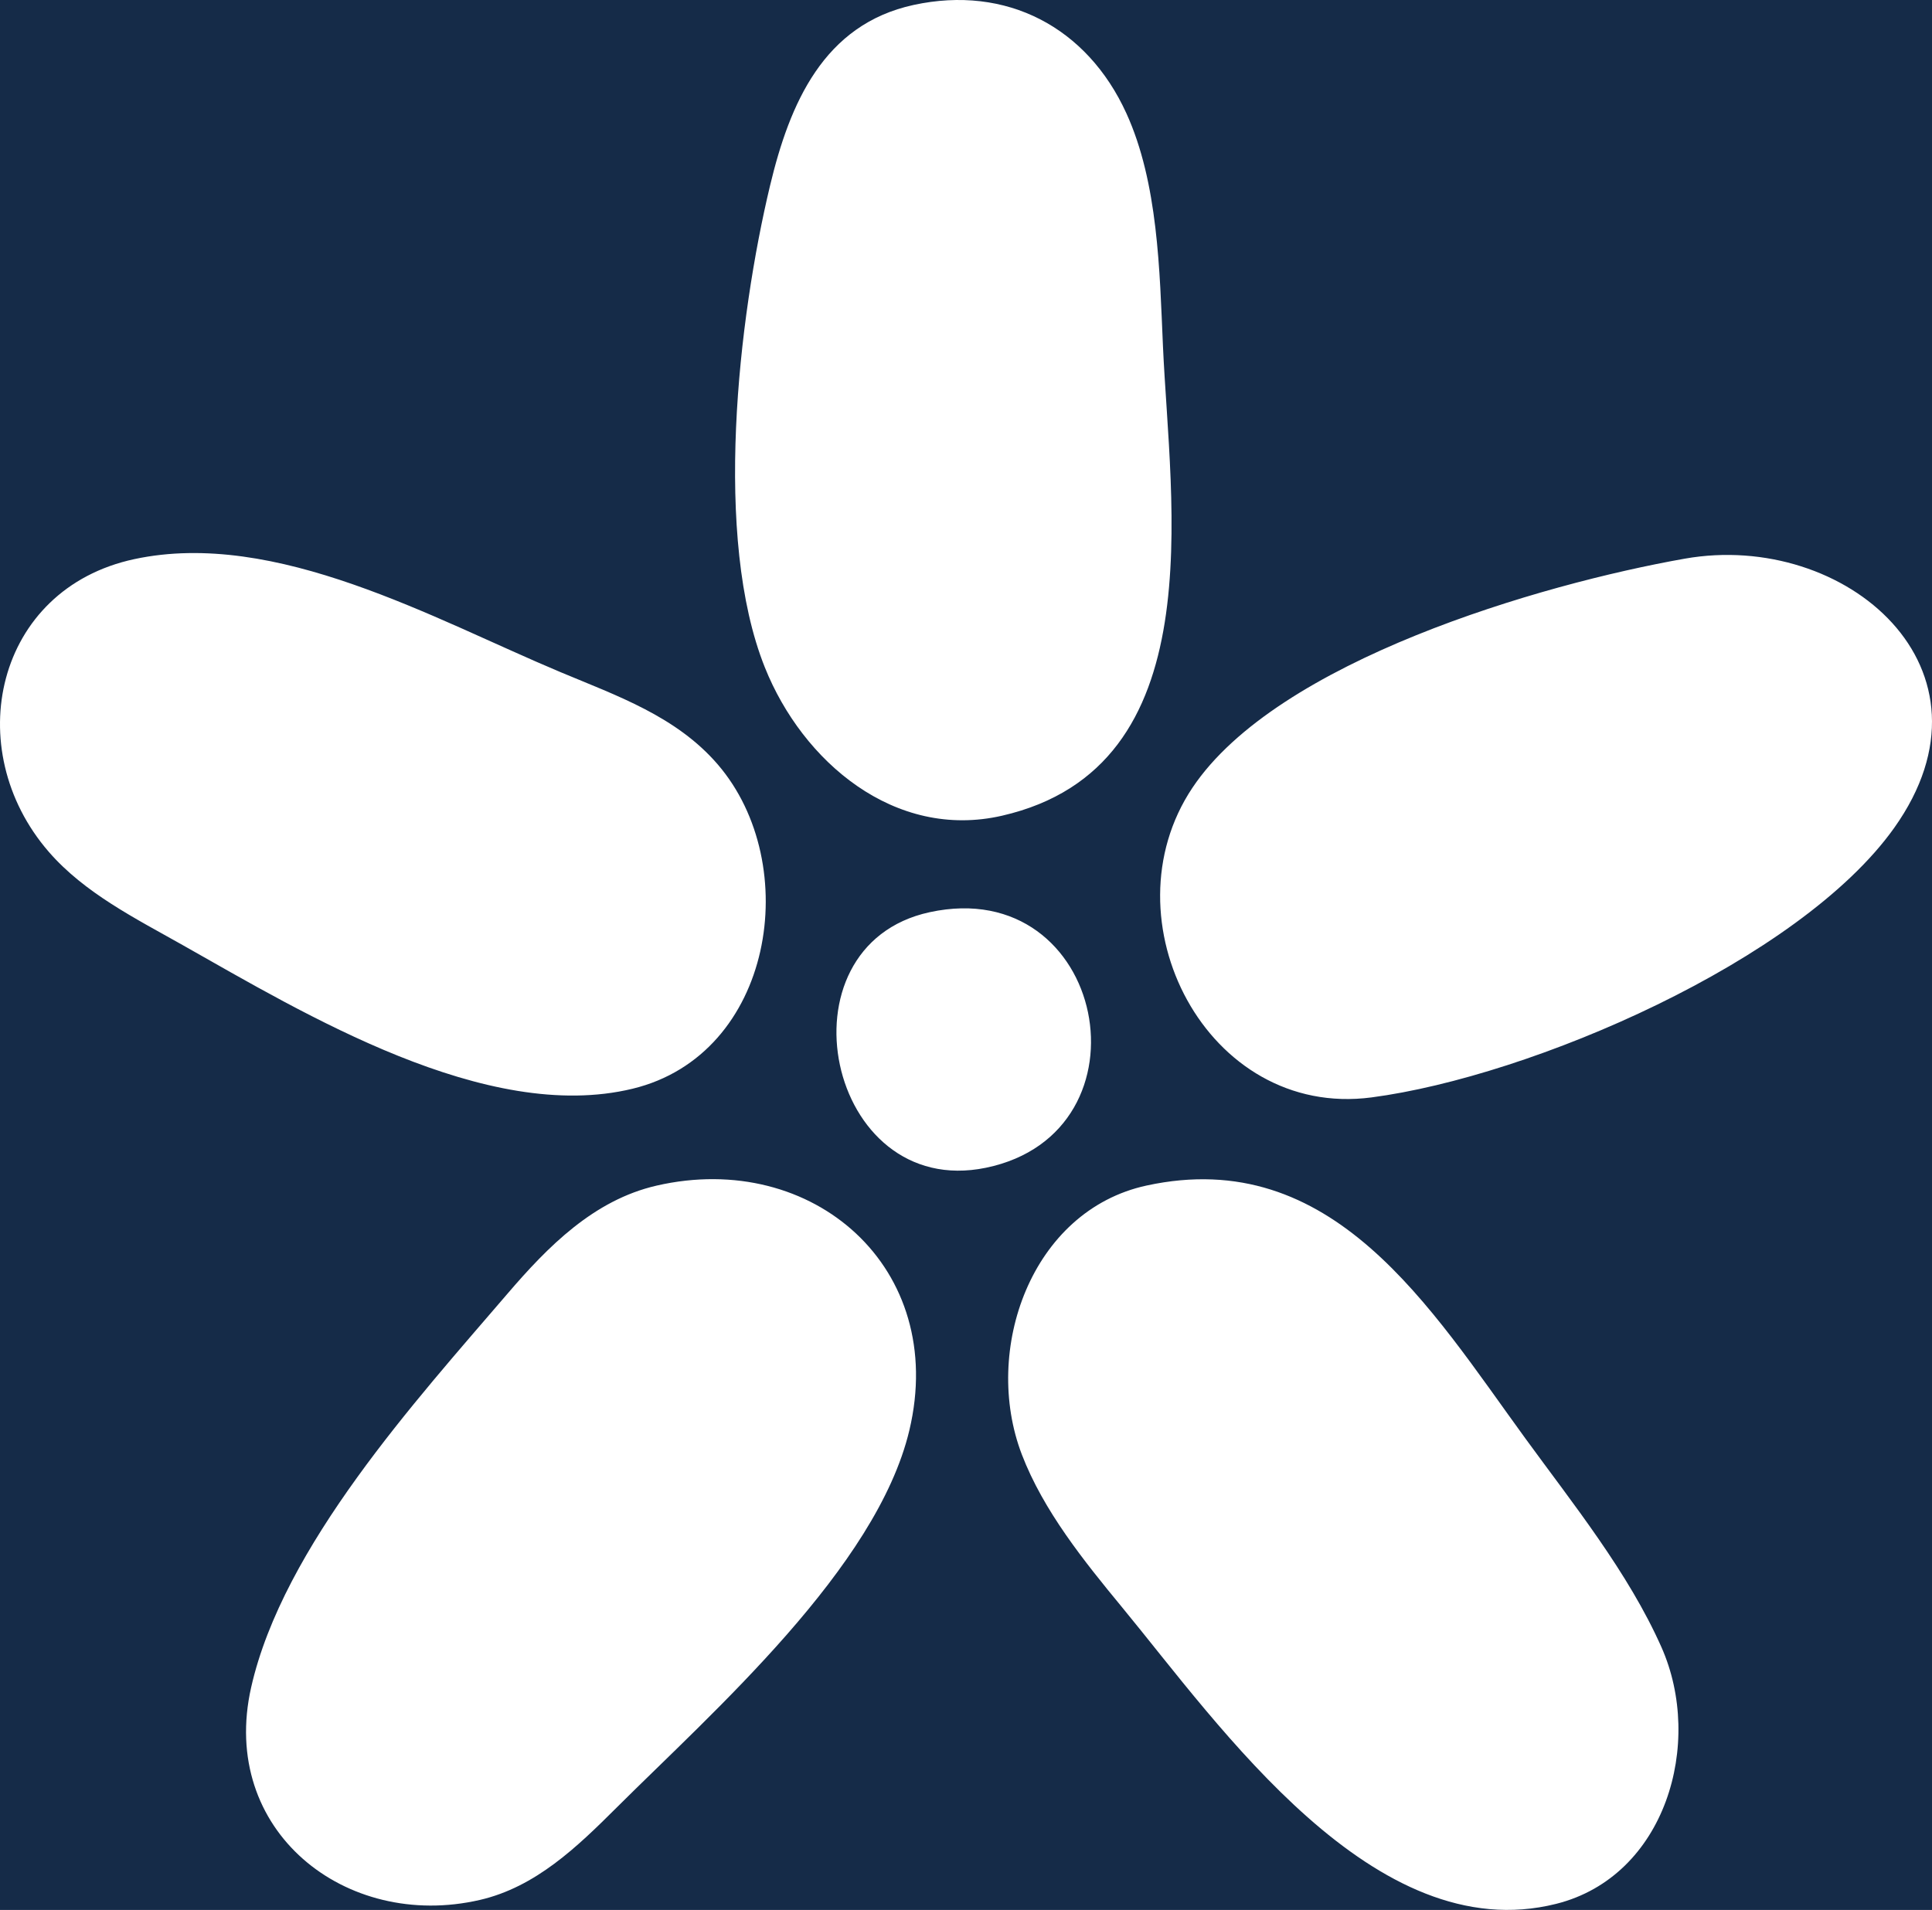 <?xml version="1.0" encoding="UTF-8" standalone="no"?>
<!-- Created with Inkscape (http://www.inkscape.org/) -->

<svg
   version="1.1"
   id="svg2"
   width="240.514"
   height="237.811"
   viewBox="0 0 240.514 237.811"
   xmlns="http://www.w3.org/2000/svg"
   xmlns:svg="http://www.w3.org/2000/svg">
  <defs
     id="defs6" />
  <g
     id="g8"
     transform="translate(-129.743,-131.095)">
    <rect
       style="fill:#152b48;fill-opacity:1;fill-rule:evenodd"
       id="rect1001"
       width="240.514"
       height="237.811"
       x="129.743"
       y="131.095" />
    <path
       style="fill:#ffffff;stroke:none"
       d="m 243.48,131.711 c -11.226,2.435 -15.431,12.294 -17.87,22.481 -3.967,16.572 -7.111,43.851 -0.652,60 4.702,11.755 16.177,21.529 29.522,18.471 26.444,-6.06 20.914,-38.68 20.039,-58.471 -0.414,-9.376 -0.593,-20.315 -4.558,-29 -4.893,-10.72 -14.928,-15.988 -26.481,-13.481 m -97,68.999 c -17.33,3.704 -21.755,23.65 -10.671,36.442 4.455,5.142 10.835,8.319 16.671,11.616 15.19,8.581 37.797,22.288 56,17.891 17.584,-4.247 21.305,-27.948 10.62,-40.377 -5.163,-6.005 -12.557,-8.551 -19.62,-11.514 -15.7,-6.588 -35.389,-17.822 -53,-14.058 m 193,-0.054 c -17.986,3.178 -50.747,12.734 -61.298,28.536 -10.942,16.388 1.79,41.239 22.298,38.546 19.888,-2.611 53.287,-17.009 65.061,-33.546 14.105,-19.812 -6.037,-37.074 -26.061,-33.536 m -94,44.019 c -19.332,4.191 -12.811,35.91 7,31.822 21.223,-4.38 15,-36.591 -7,-31.822 m -34,34.046 c -7.821,1.796 -13.531,7.588 -18.572,13.471 -11.401,13.306 -27.929,31.446 -31.899,49 -4.032,17.82 11.746,30.33 28.471,26.471 6.942,-1.602 12.122,-6.609 17,-11.472 12.032,-11.992 32.39,-29.855 36.468,-46.999 4.807,-20.212 -11.976,-34.945 -31.468,-30.471 m 61,-0.01 c -14.378,3.119 -20.492,20.517 -15.532,33.481 2.673,6.985 7.743,13.283 12.456,19 12.242,14.85 31.415,42.65 54.076,36.956 13.62,-3.423 18.403,-20 13.096,-31.956 -4.131,-9.304 -10.986,-17.815 -16.945,-26 -11.831,-16.252 -23.973,-36.51 -47.151,-31.481 z"
       id="path847" />
  </g>
</svg>
